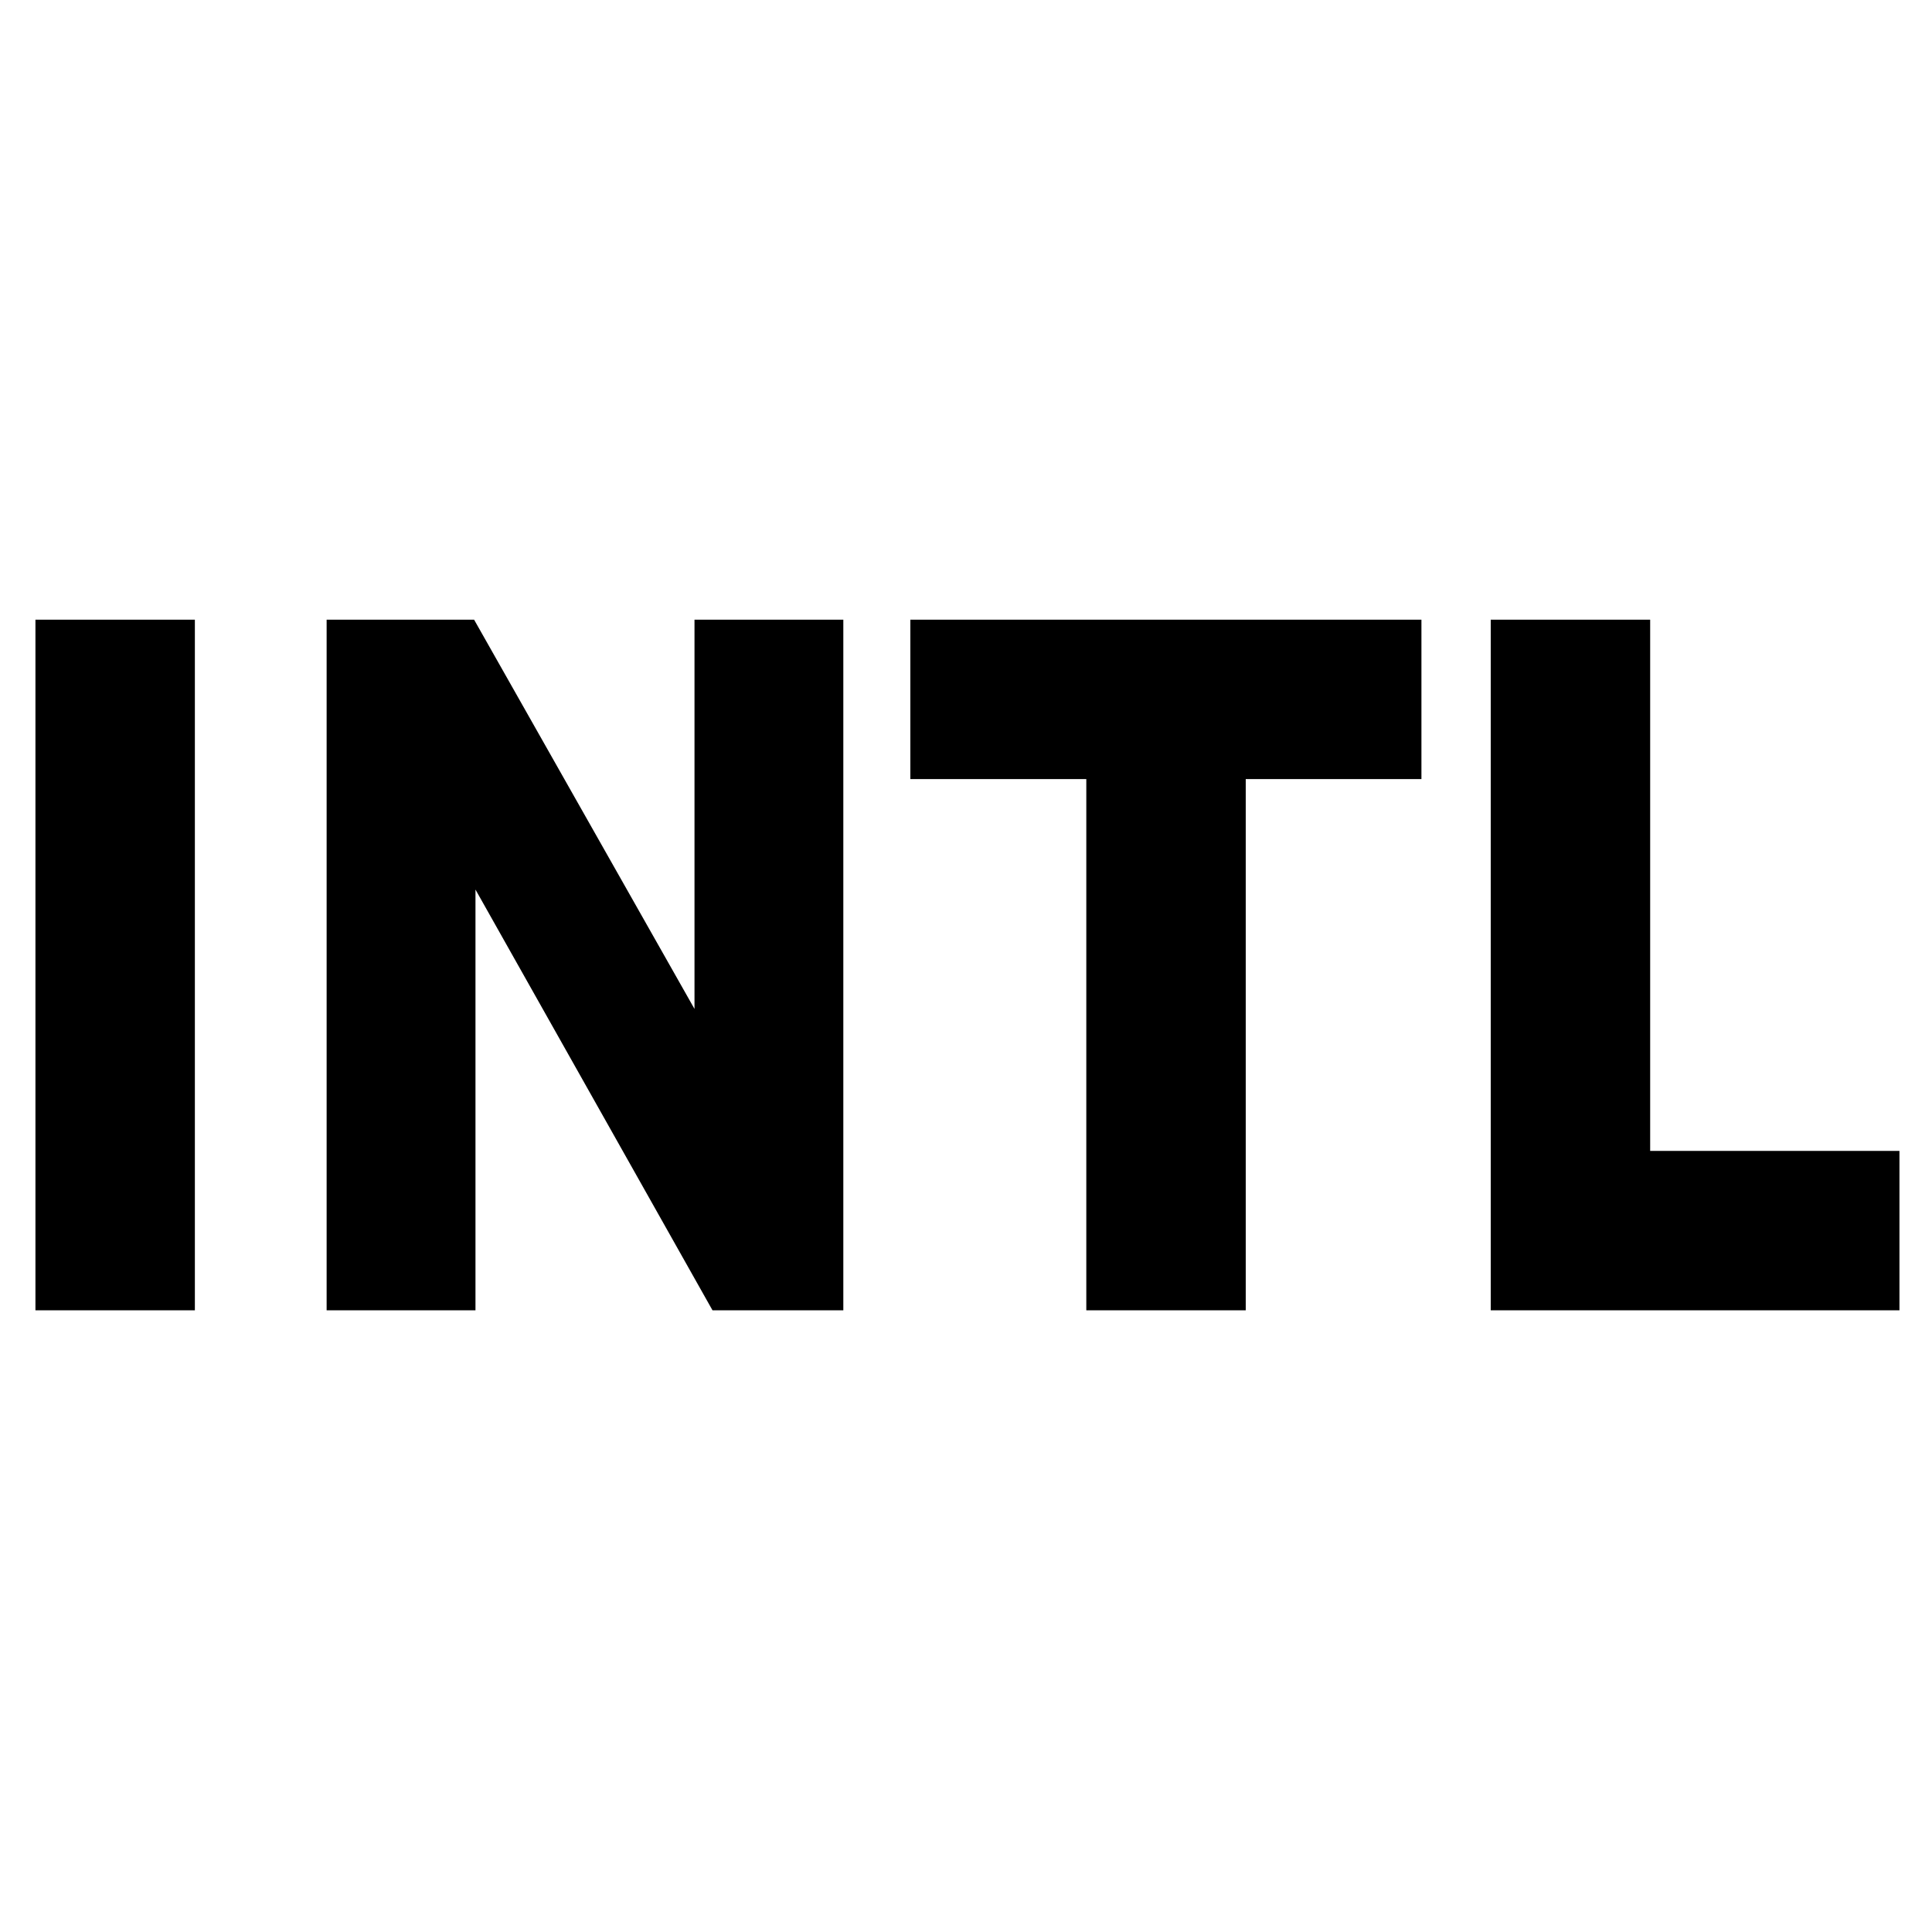 <svg xmlns="http://www.w3.org/2000/svg" height="48" viewBox="0 -960 960 960" width="48"><path d="M17.61-308.91v-343.18h79.22v343.18H17.61Zm144.69 0v-343.18h73.27l138.34 244.31-28.82 9.3v-253.61h73.95v343.18h-65l-134.47-238.7 16.69-.74v239.44H162.3Zm377.48 0v-263.96h-87.43v-79.22H706.3v79.22H619v263.96h-79.22Zm200.96 0v-343.18h79.22v263.96h123.87v79.22H740.74Z"/></svg>